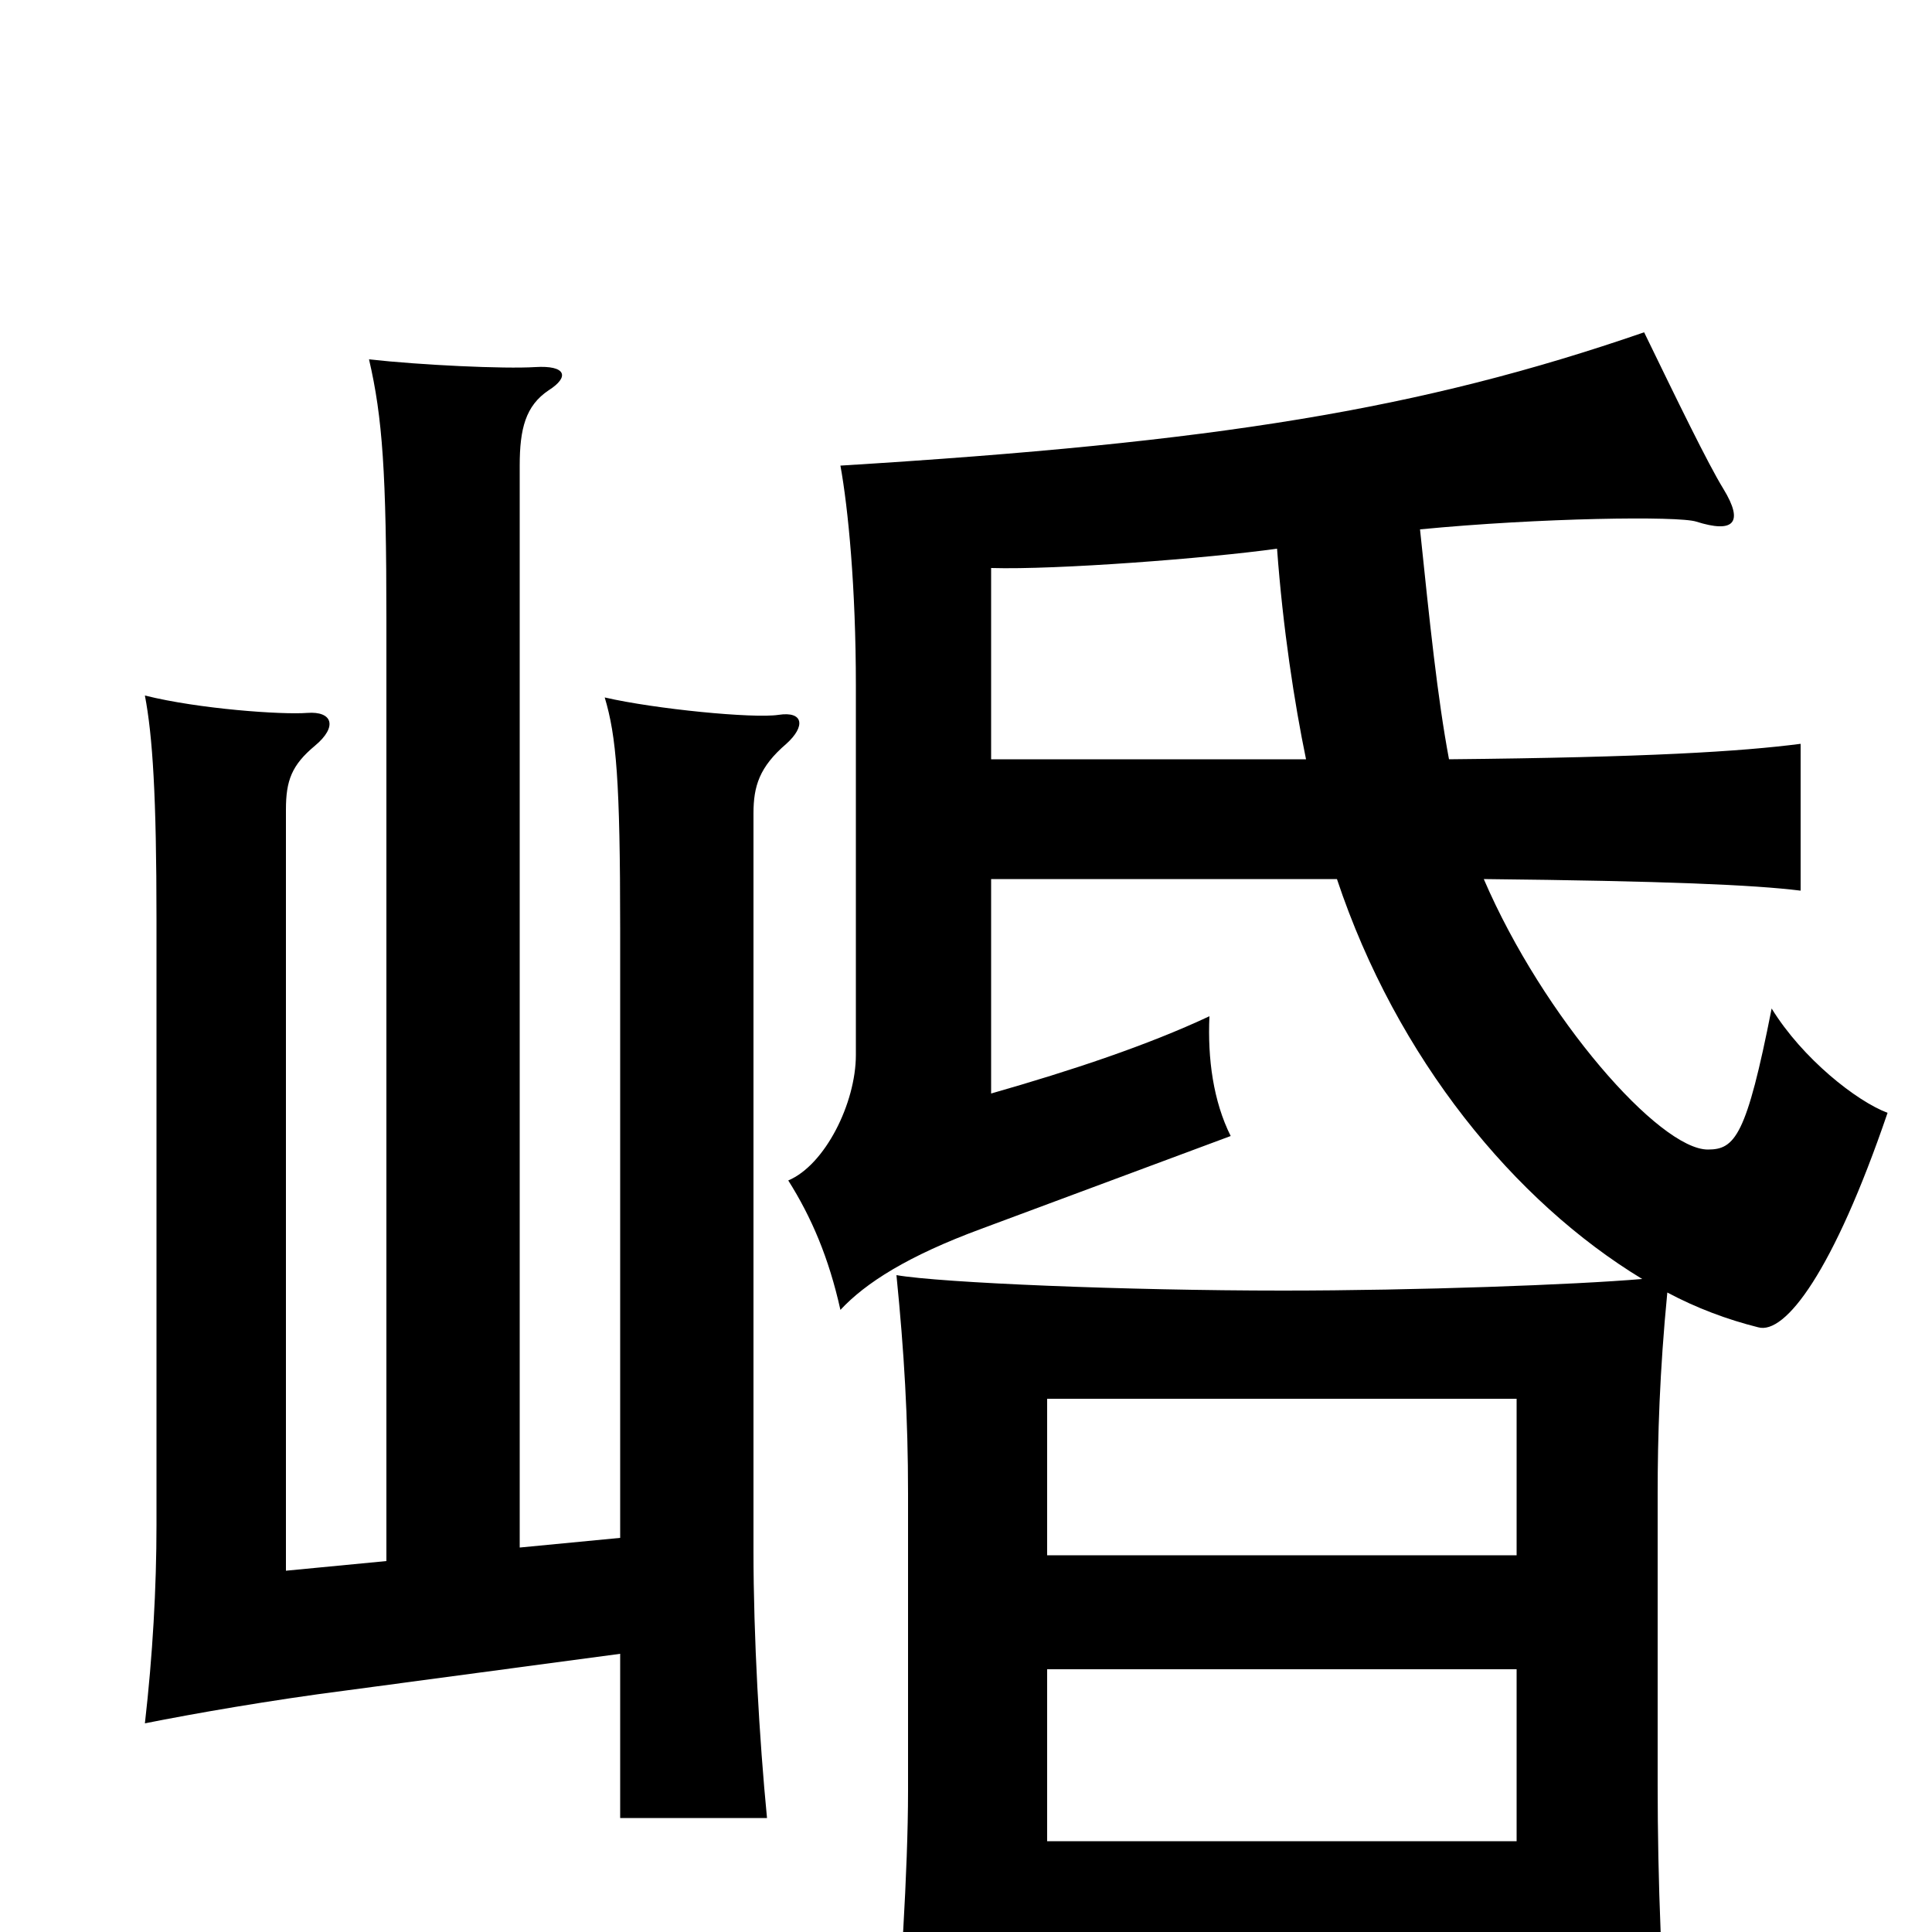 <svg xmlns="http://www.w3.org/2000/svg" viewBox="0 -1000 1000 1000">
	<path fill="#000000" d="M321 -144V-59H397C393 -100 390 -153 390 -197V-579C390 -593 393 -603 407 -615C417 -624 416 -632 403 -630C390 -628 339 -633 313 -639C319 -619 321 -596 321 -519V-204L269 -199V-759C269 -778 272 -790 284 -798C295 -805 293 -811 277 -810C261 -809 218 -811 191 -814C198 -784 200 -755 200 -679V-192L148 -187V-581C148 -596 151 -604 163 -614C175 -624 172 -632 159 -631C146 -630 103 -633 75 -640C79 -619 81 -588 81 -524V-211C81 -178 79 -143 75 -108C100 -113 140 -120 179 -125ZM785 -195H542V-276H785ZM542 -136H785V-47H542ZM750 -607C744 -639 740 -678 735 -726C797 -732 869 -733 878 -730C897 -724 903 -729 892 -747C884 -760 868 -793 851 -828C735 -788 630 -771 435 -759C439 -737 443 -696 443 -645V-454C443 -429 427 -397 408 -389C420 -370 429 -349 435 -322C448 -336 470 -350 508 -364L637 -412C628 -430 625 -452 626 -474C594 -459 555 -446 513 -434V-545H692C723 -452 784 -378 850 -338C815 -335 733 -332 664 -332C583 -332 487 -336 464 -340C468 -300 470 -266 470 -227V-73C470 -32 466 29 462 75H542V13H785V67H864C860 27 858 -27 858 -76V-227C858 -256 859 -290 863 -331C878 -323 894 -317 910 -313C924 -309 949 -342 977 -424C961 -430 933 -452 917 -478C904 -412 898 -405 884 -405C859 -405 799 -473 768 -545C862 -544 908 -542 932 -539V-615C901 -611 853 -608 750 -607ZM513 -607V-706C547 -705 625 -711 661 -716C664 -675 670 -636 676 -607Z"/>
</svg>